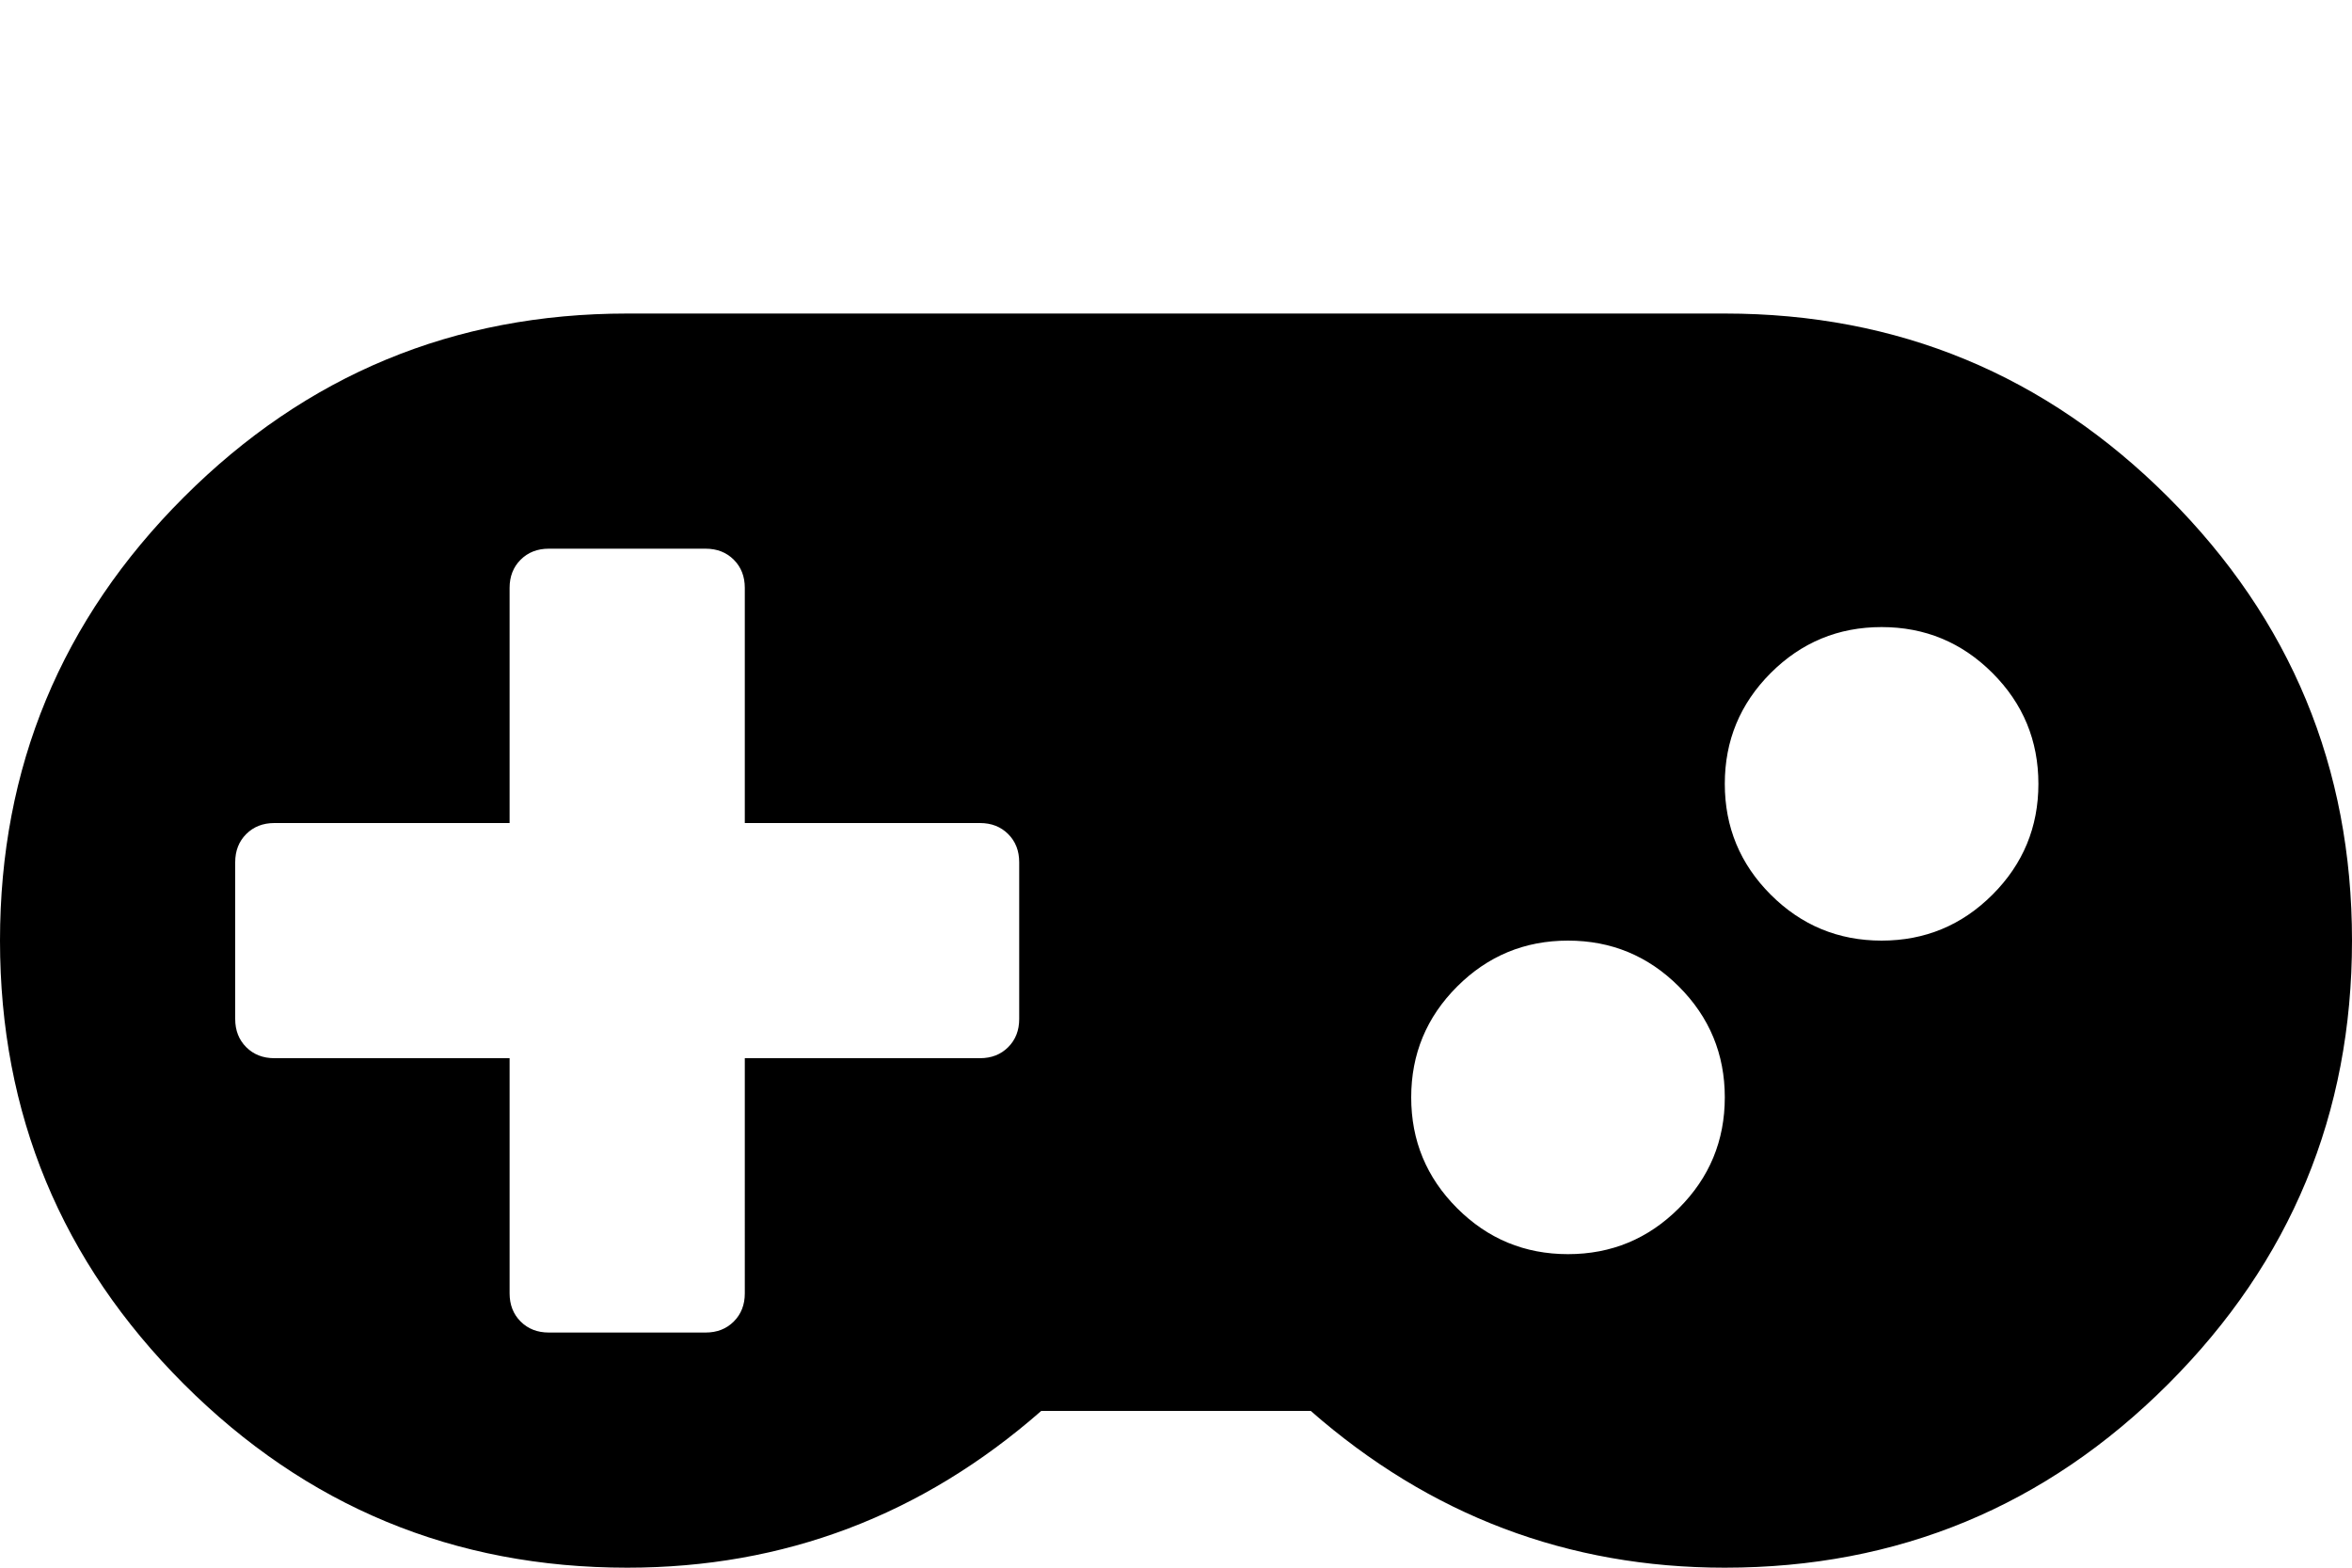 <svg xmlns="http://www.w3.org/2000/svg" width="1.5em" height="1em" viewBox="0 0 1920 1280"><path fill="currentColor" d="M832 832V704q0-14-9-23t-23-9H608V480q0-14-9-23t-23-9H448q-14 0-23 9t-9 23v192H224q-14 0-23 9t-9 23v128q0 14 9 23t23 9h192v192q0 14 9 23t23 9h128q14 0 23-9t9-23V864h192q14 0 23-9t9-23m576 64q0-53-37.5-90.5T1280 768t-90.5 37.5T1152 896t37.5 90.5t90.5 37.5t90.5-37.5T1408 896m256-256q0-53-37.5-90.5T1536 512t-90.5 37.5T1408 640t37.5 90.5T1536 768t90.5-37.5T1664 640m256 128q0 212-150 362t-362 150q-192 0-338-128H850q-146 128-338 128q-212 0-362-150T0 768t150-362t362-150h896q212 0 362 150t150 362"/></svg>